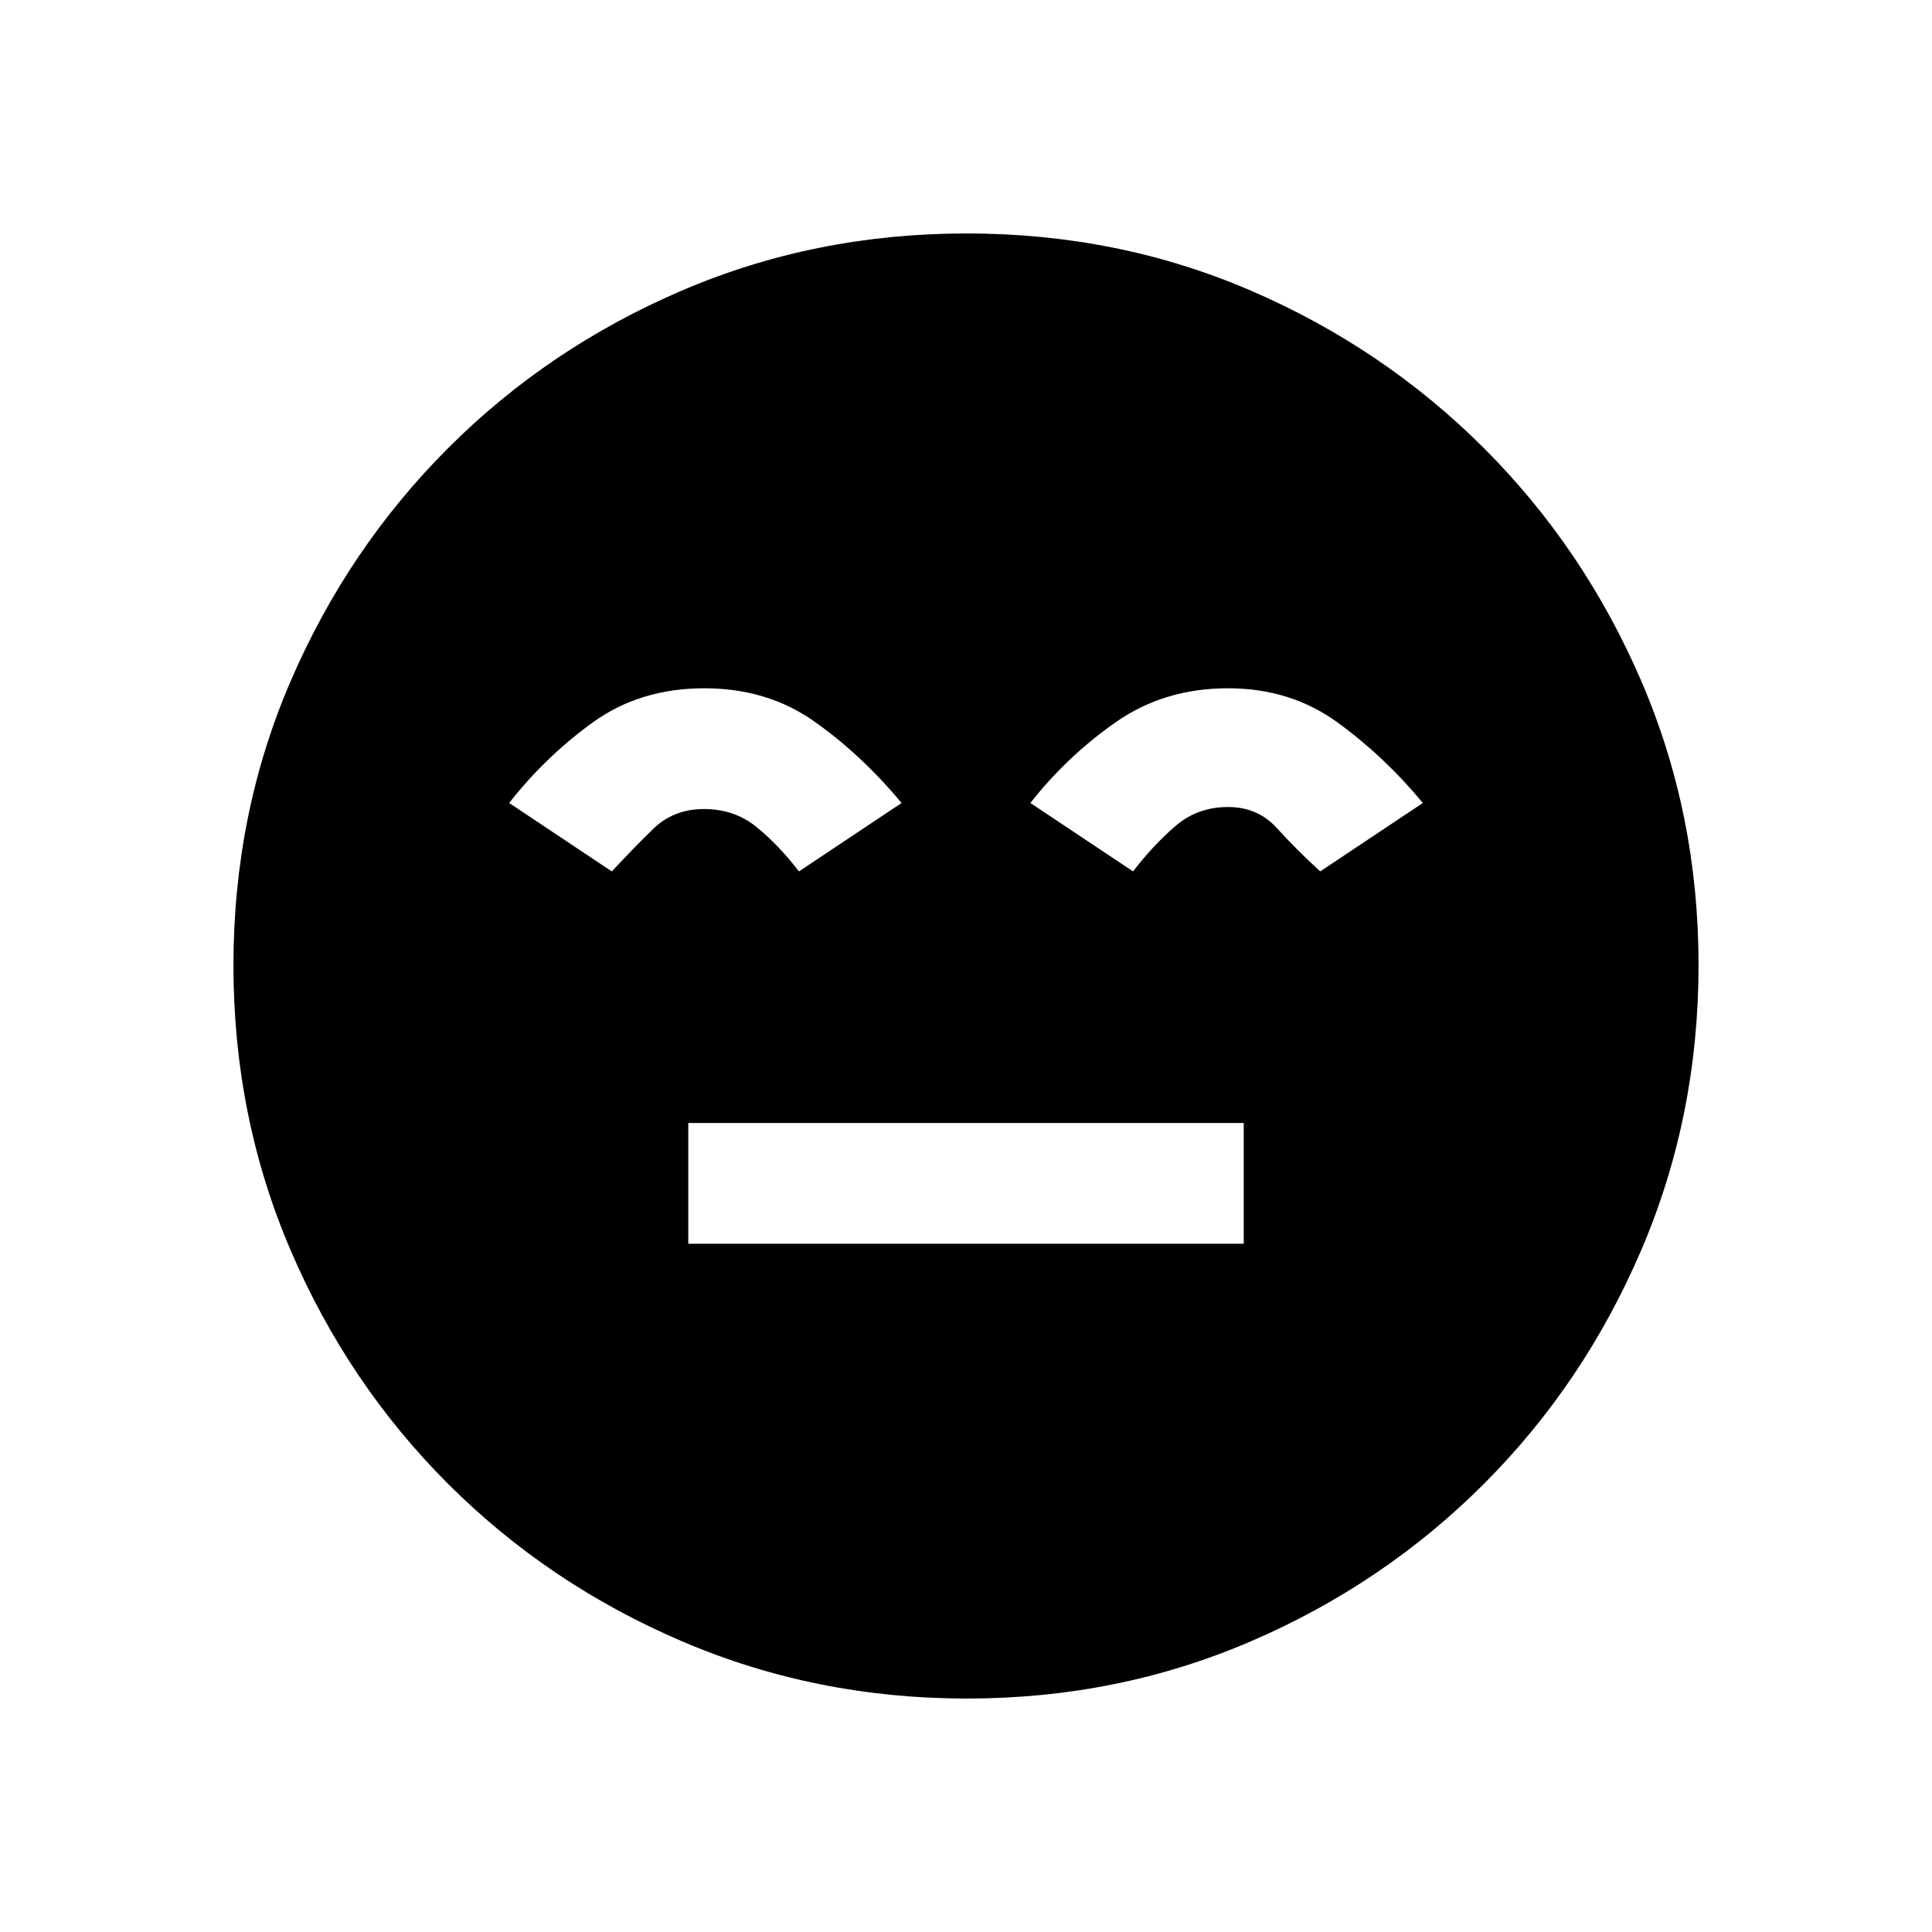 <svg xmlns="http://www.w3.org/2000/svg" height="20" viewBox="0 96 960 960" width="20"><path d="M342 714h276v-60H342v60Zm138.45 226q-75.09 0-141.488-28.411-66.399-28.412-116.234-78.188-49.836-49.777-78.282-116.053Q116 651.071 116 575.716q0-75.356 28.411-141.254 28.412-65.899 78.188-115.734 49.777-49.836 116.053-78.282Q404.929 212 480.284 212q75.356 0 141.254 28.411 65.899 28.412 115.734 78.188 49.836 49.777 78.282 115.819Q844 500.461 844 575.55q0 75.09-28.411 141.488-28.412 66.399-78.188 116.234-49.777 49.836-115.819 78.282Q555.539 940 480.45 940ZM350 438q-32 0-55.5 17T253 495l51 34q10.158-10.917 20.39-20.958Q334.622 498 349.806 498q15.185 0 26.189 9Q387 516 397 529l51-34q-20-24-43.362-40.5Q381.276 438 350 438Zm260.193 0q-31.806 0-56 17Q530 472 512 495l51 34q10-13 21.005-22.5 11.004-9.5 26.189-9.5Q625 497 634.5 507.5 644 518 656 529l51-34q-19-23-42.362-40-23.362-17-54.445-17Z"/></svg>